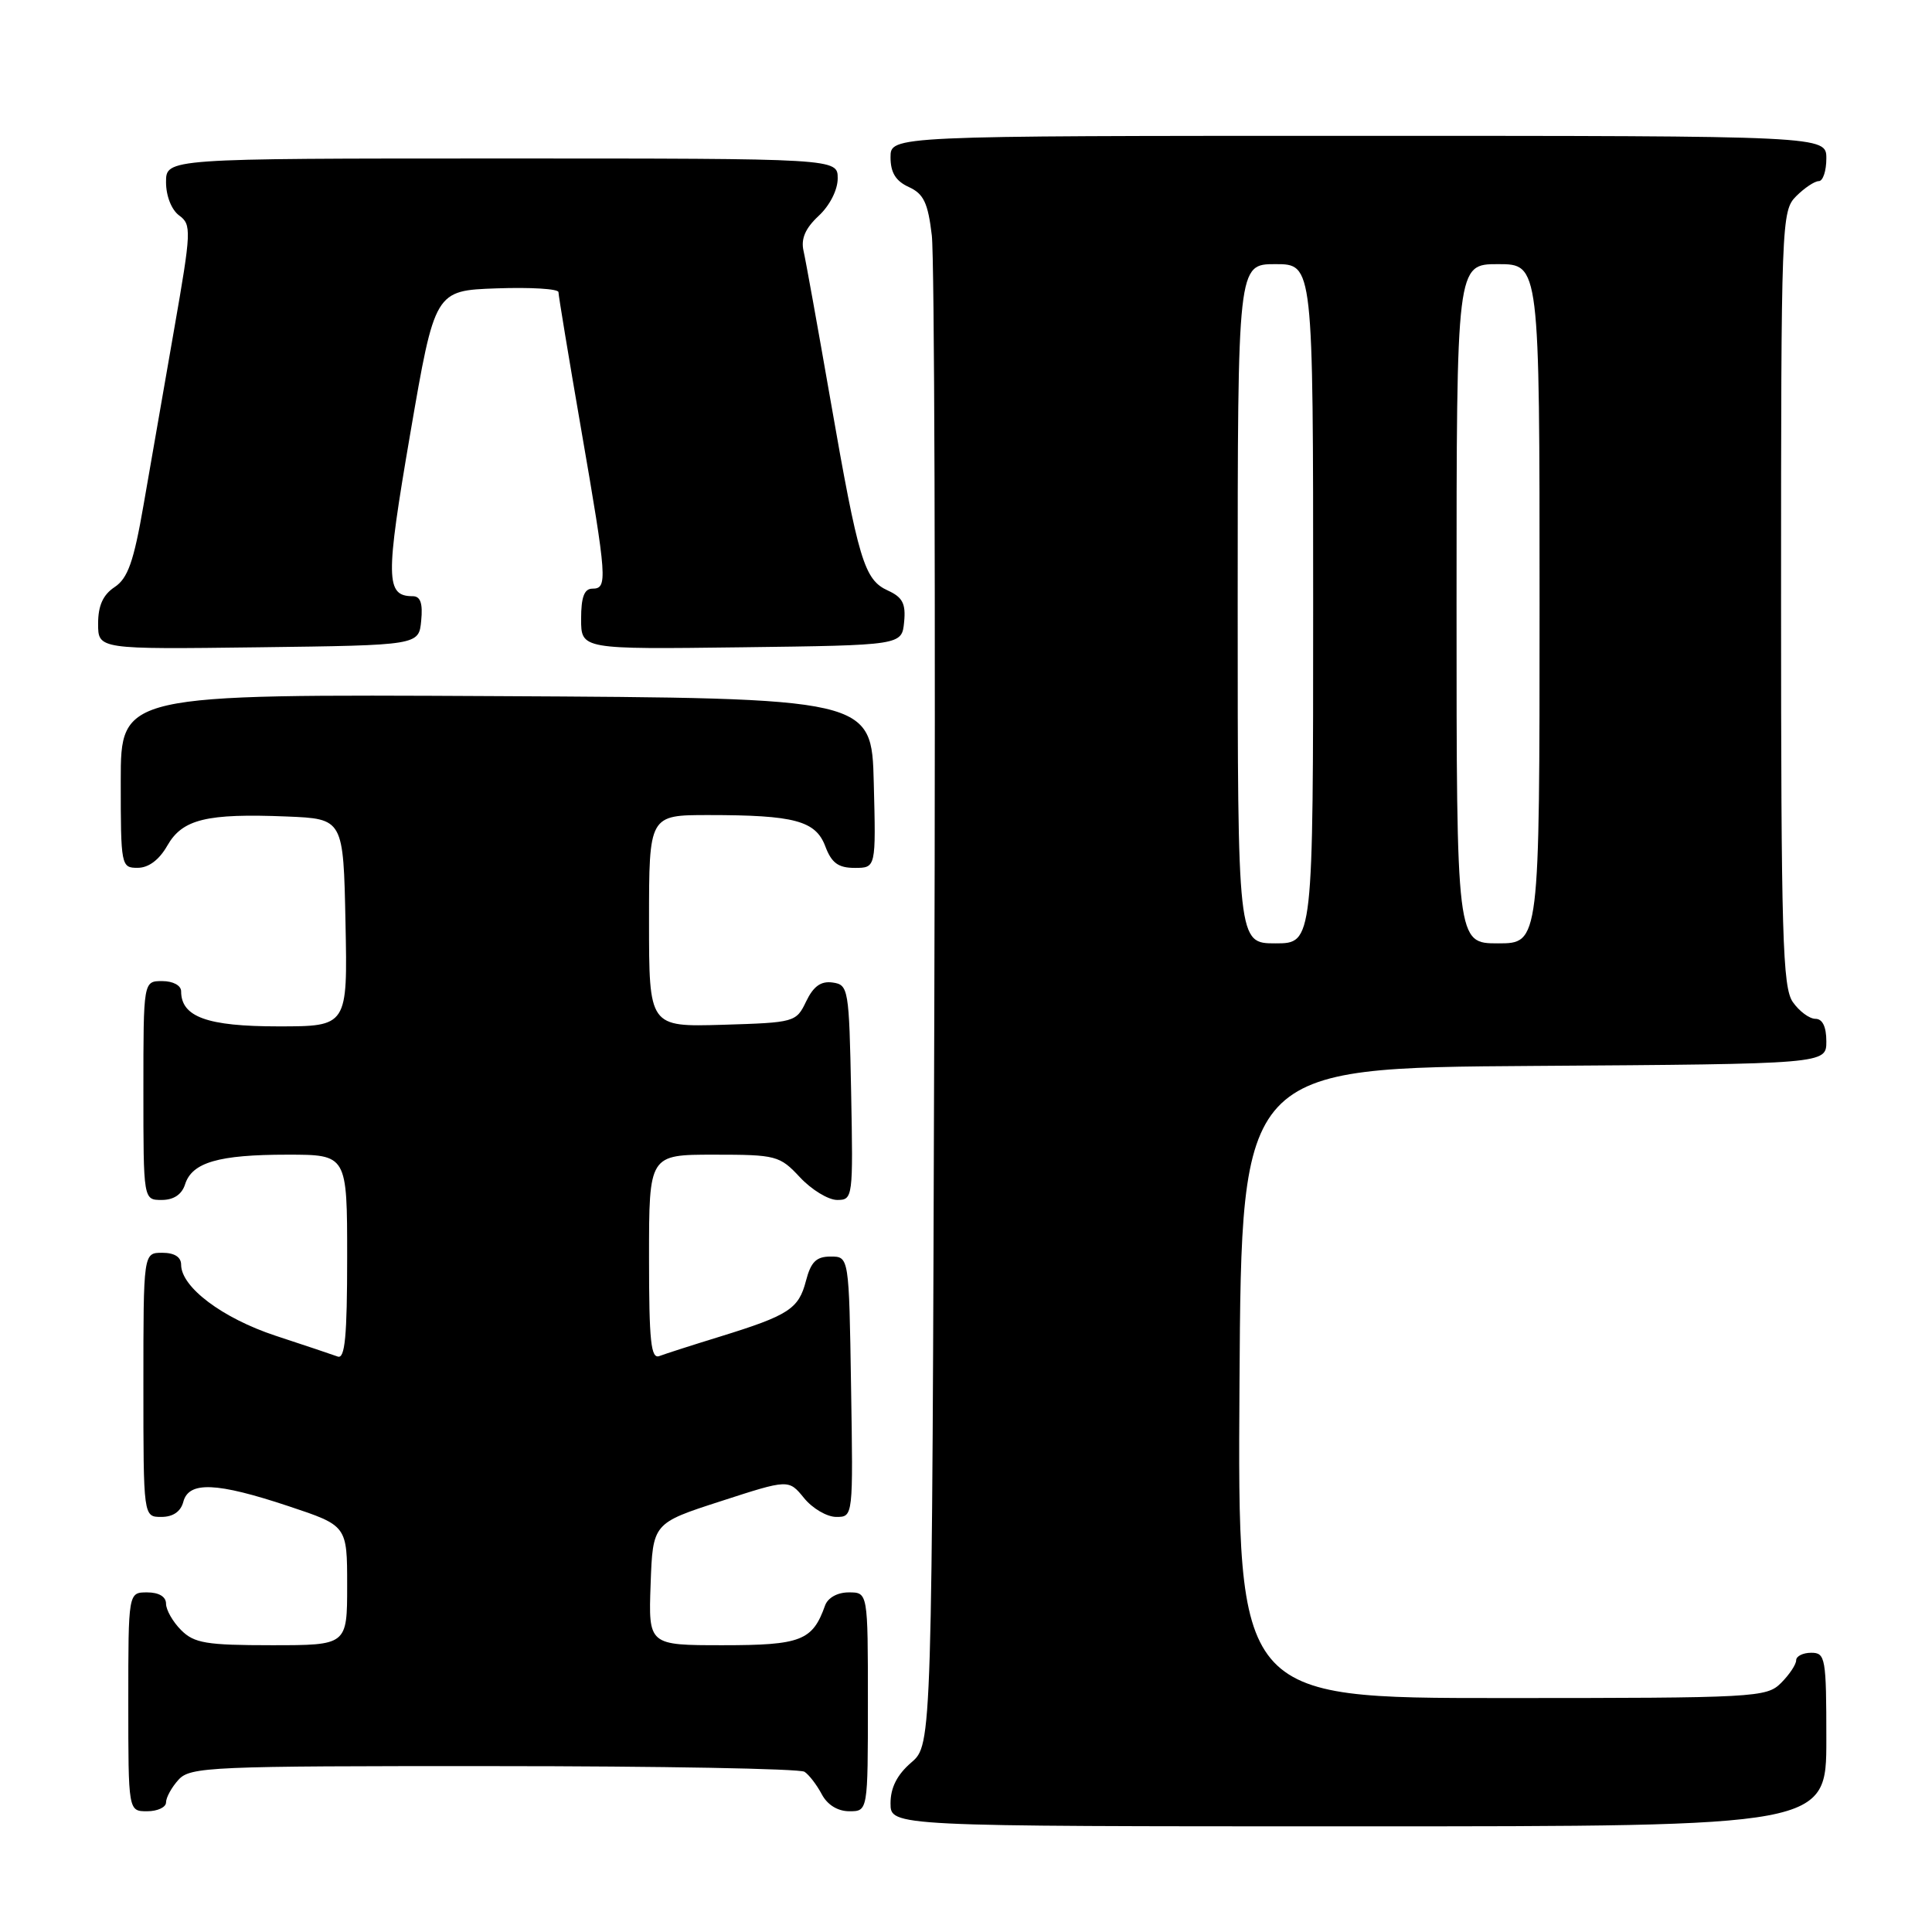 <?xml version="1.0" encoding="UTF-8" standalone="no"?>
<!DOCTYPE svg PUBLIC "-//W3C//DTD SVG 1.1//EN" "http://www.w3.org/Graphics/SVG/1.1/DTD/svg11.dtd" >
<svg xmlns="http://www.w3.org/2000/svg" xmlns:xlink="http://www.w3.org/1999/xlink" version="1.1" viewBox="0 0 256 256">
 <g >
 <path fill="currentColor"
d=" M 242.00 230.50 C 242.00 219.67 241.88 219.00 240.00 219.00 C 238.90 219.00 238.00 219.45 238.00 220.00 C 238.00 220.55 237.10 221.90 236.00 223.00 C 234.08 224.92 232.67 225.00 198.99 225.00 C 163.98 225.00 163.98 225.00 164.24 183.25 C 164.50 141.50 164.50 141.50 203.25 141.24 C 242.00 140.98 242.00 140.98 242.00 137.99 C 242.00 136.05 241.49 135.00 240.56 135.00 C 239.76 135.00 238.41 134.00 237.56 132.78 C 236.20 130.84 236.00 124.07 236.00 79.28 C 236.00 29.33 236.05 27.95 238.00 26.00 C 239.10 24.90 240.45 24.00 241.00 24.00 C 241.55 24.00 242.00 22.65 242.00 21.00 C 242.00 18.00 242.00 18.00 180.00 18.00 C 118.00 18.00 118.00 18.00 118.00 20.84 C 118.00 22.87 118.69 23.99 120.42 24.78 C 122.39 25.68 122.96 26.87 123.47 31.19 C 123.82 34.11 123.97 80.30 123.80 133.84 C 123.50 231.17 123.50 231.17 120.75 233.54 C 118.87 235.16 118.00 236.87 118.00 238.95 C 118.00 242.00 118.00 242.00 180.00 242.00 C 242.00 242.00 242.00 242.00 242.00 230.50 Z  M 22.00 238.83 C 22.00 238.18 22.74 236.83 23.65 235.83 C 25.21 234.11 27.82 234.00 65.40 234.02 C 87.46 234.02 106.00 234.36 106.60 234.77 C 107.21 235.17 108.23 236.51 108.89 237.75 C 109.63 239.15 111.00 240.00 112.54 240.00 C 115.00 240.00 115.00 240.00 115.00 225.50 C 115.00 211.00 115.00 211.00 112.47 211.00 C 110.96 211.00 109.69 211.71 109.32 212.75 C 107.67 217.40 106.13 218.00 95.80 218.00 C 85.92 218.00 85.92 218.00 86.21 209.92 C 86.50 201.83 86.50 201.83 95.50 198.92 C 104.50 196.00 104.50 196.00 106.54 198.50 C 107.66 199.88 109.58 201.00 110.81 201.00 C 113.05 201.00 113.05 201.00 112.77 183.75 C 112.50 166.50 112.50 166.50 110.06 166.50 C 108.16 166.50 107.45 167.20 106.79 169.73 C 105.83 173.44 104.51 174.29 95.39 177.11 C 91.75 178.23 88.14 179.39 87.38 179.68 C 86.25 180.12 86.00 177.78 86.00 166.61 C 86.00 153.00 86.00 153.00 94.60 153.00 C 102.86 153.00 103.31 153.12 106.00 156.00 C 107.54 157.65 109.76 159.00 110.93 159.00 C 113.01 159.00 113.05 158.70 112.78 144.75 C 112.51 130.99 112.42 130.49 110.33 130.19 C 108.78 129.97 107.79 130.68 106.82 132.69 C 105.50 135.45 105.31 135.50 95.74 135.79 C 86.00 136.07 86.00 136.07 86.00 122.04 C 86.00 108.00 86.00 108.00 93.88 108.00 C 105.29 108.00 108.08 108.75 109.36 112.15 C 110.19 114.35 111.08 115.00 113.25 115.00 C 116.07 115.00 116.07 115.00 115.78 103.75 C 115.50 92.50 115.50 92.50 65.75 92.24 C 16.00 91.98 16.00 91.98 16.00 103.49 C 16.00 114.76 16.05 115.00 18.25 114.99 C 19.69 114.99 21.10 113.93 22.17 112.05 C 24.17 108.54 27.37 107.76 38.00 108.19 C 45.50 108.50 45.50 108.50 45.78 122.25 C 46.06 136.00 46.06 136.00 36.86 136.00 C 27.46 136.00 24.00 134.75 24.00 131.35 C 24.00 130.58 22.93 130.00 21.50 130.00 C 19.00 130.00 19.00 130.00 19.00 144.50 C 19.00 159.00 19.00 159.00 21.43 159.00 C 23.01 159.00 24.09 158.28 24.52 156.94 C 25.44 154.02 28.96 153.00 38.07 153.00 C 46.00 153.00 46.00 153.00 46.00 166.61 C 46.00 177.07 45.71 180.11 44.75 179.75 C 44.06 179.50 40.36 178.25 36.51 176.99 C 29.46 174.66 24.00 170.55 24.00 167.58 C 24.00 166.56 23.11 166.00 21.50 166.00 C 19.00 166.00 19.00 166.00 19.00 183.50 C 19.00 201.00 19.00 201.00 21.38 201.00 C 22.93 201.00 23.95 200.29 24.29 199.00 C 25.01 196.25 28.70 196.40 38.25 199.58 C 46.00 202.16 46.00 202.16 46.00 210.08 C 46.00 218.00 46.00 218.00 36.00 218.00 C 27.33 218.00 25.73 217.73 24.00 216.00 C 22.90 214.90 22.00 213.32 22.00 212.50 C 22.00 211.57 21.06 211.00 19.50 211.00 C 17.00 211.00 17.00 211.00 17.00 225.50 C 17.00 240.00 17.00 240.00 19.50 240.00 C 20.88 240.00 22.00 239.47 22.00 238.83 Z  M 55.81 82.25 C 56.04 79.94 55.71 79.00 54.69 79.00 C 51.09 79.00 51.06 76.69 54.36 57.46 C 57.62 38.50 57.62 38.50 65.81 38.21 C 70.31 38.05 74.00 38.27 74.00 38.71 C 74.00 39.14 75.35 47.31 77.00 56.85 C 80.45 76.78 80.53 78.00 78.50 78.00 C 77.42 78.00 77.00 79.11 77.00 82.02 C 77.00 86.04 77.00 86.04 98.25 85.77 C 119.50 85.50 119.50 85.50 119.80 82.43 C 120.04 79.99 119.60 79.14 117.65 78.25 C 114.51 76.82 113.76 74.32 110.04 53.00 C 108.36 43.38 106.76 34.48 106.47 33.23 C 106.11 31.64 106.71 30.25 108.47 28.61 C 109.94 27.25 111.00 25.17 111.00 23.64 C 111.00 21.00 111.00 21.00 66.50 21.00 C 22.00 21.00 22.00 21.00 22.00 24.14 C 22.00 25.97 22.73 27.81 23.74 28.55 C 25.39 29.76 25.36 30.57 23.07 43.66 C 21.75 51.27 19.92 61.74 19.02 66.92 C 17.72 74.42 16.94 76.63 15.19 77.79 C 13.65 78.81 13.00 80.25 13.00 82.64 C 13.00 86.04 13.00 86.04 34.25 85.77 C 55.50 85.50 55.50 85.50 55.81 82.25 Z  M 164.00 80.00 C 164.00 35.00 164.00 35.00 169.00 35.00 C 174.00 35.00 174.00 35.00 174.00 80.00 C 174.00 125.00 174.00 125.00 169.00 125.00 C 164.00 125.00 164.00 125.00 164.00 80.00 Z  M 193.00 80.00 C 193.00 35.00 193.00 35.00 198.50 35.00 C 204.00 35.00 204.00 35.00 204.00 80.00 C 204.00 125.00 204.00 125.00 198.50 125.00 C 193.00 125.00 193.00 125.00 193.00 80.00 Z "/>
</g>
</svg>